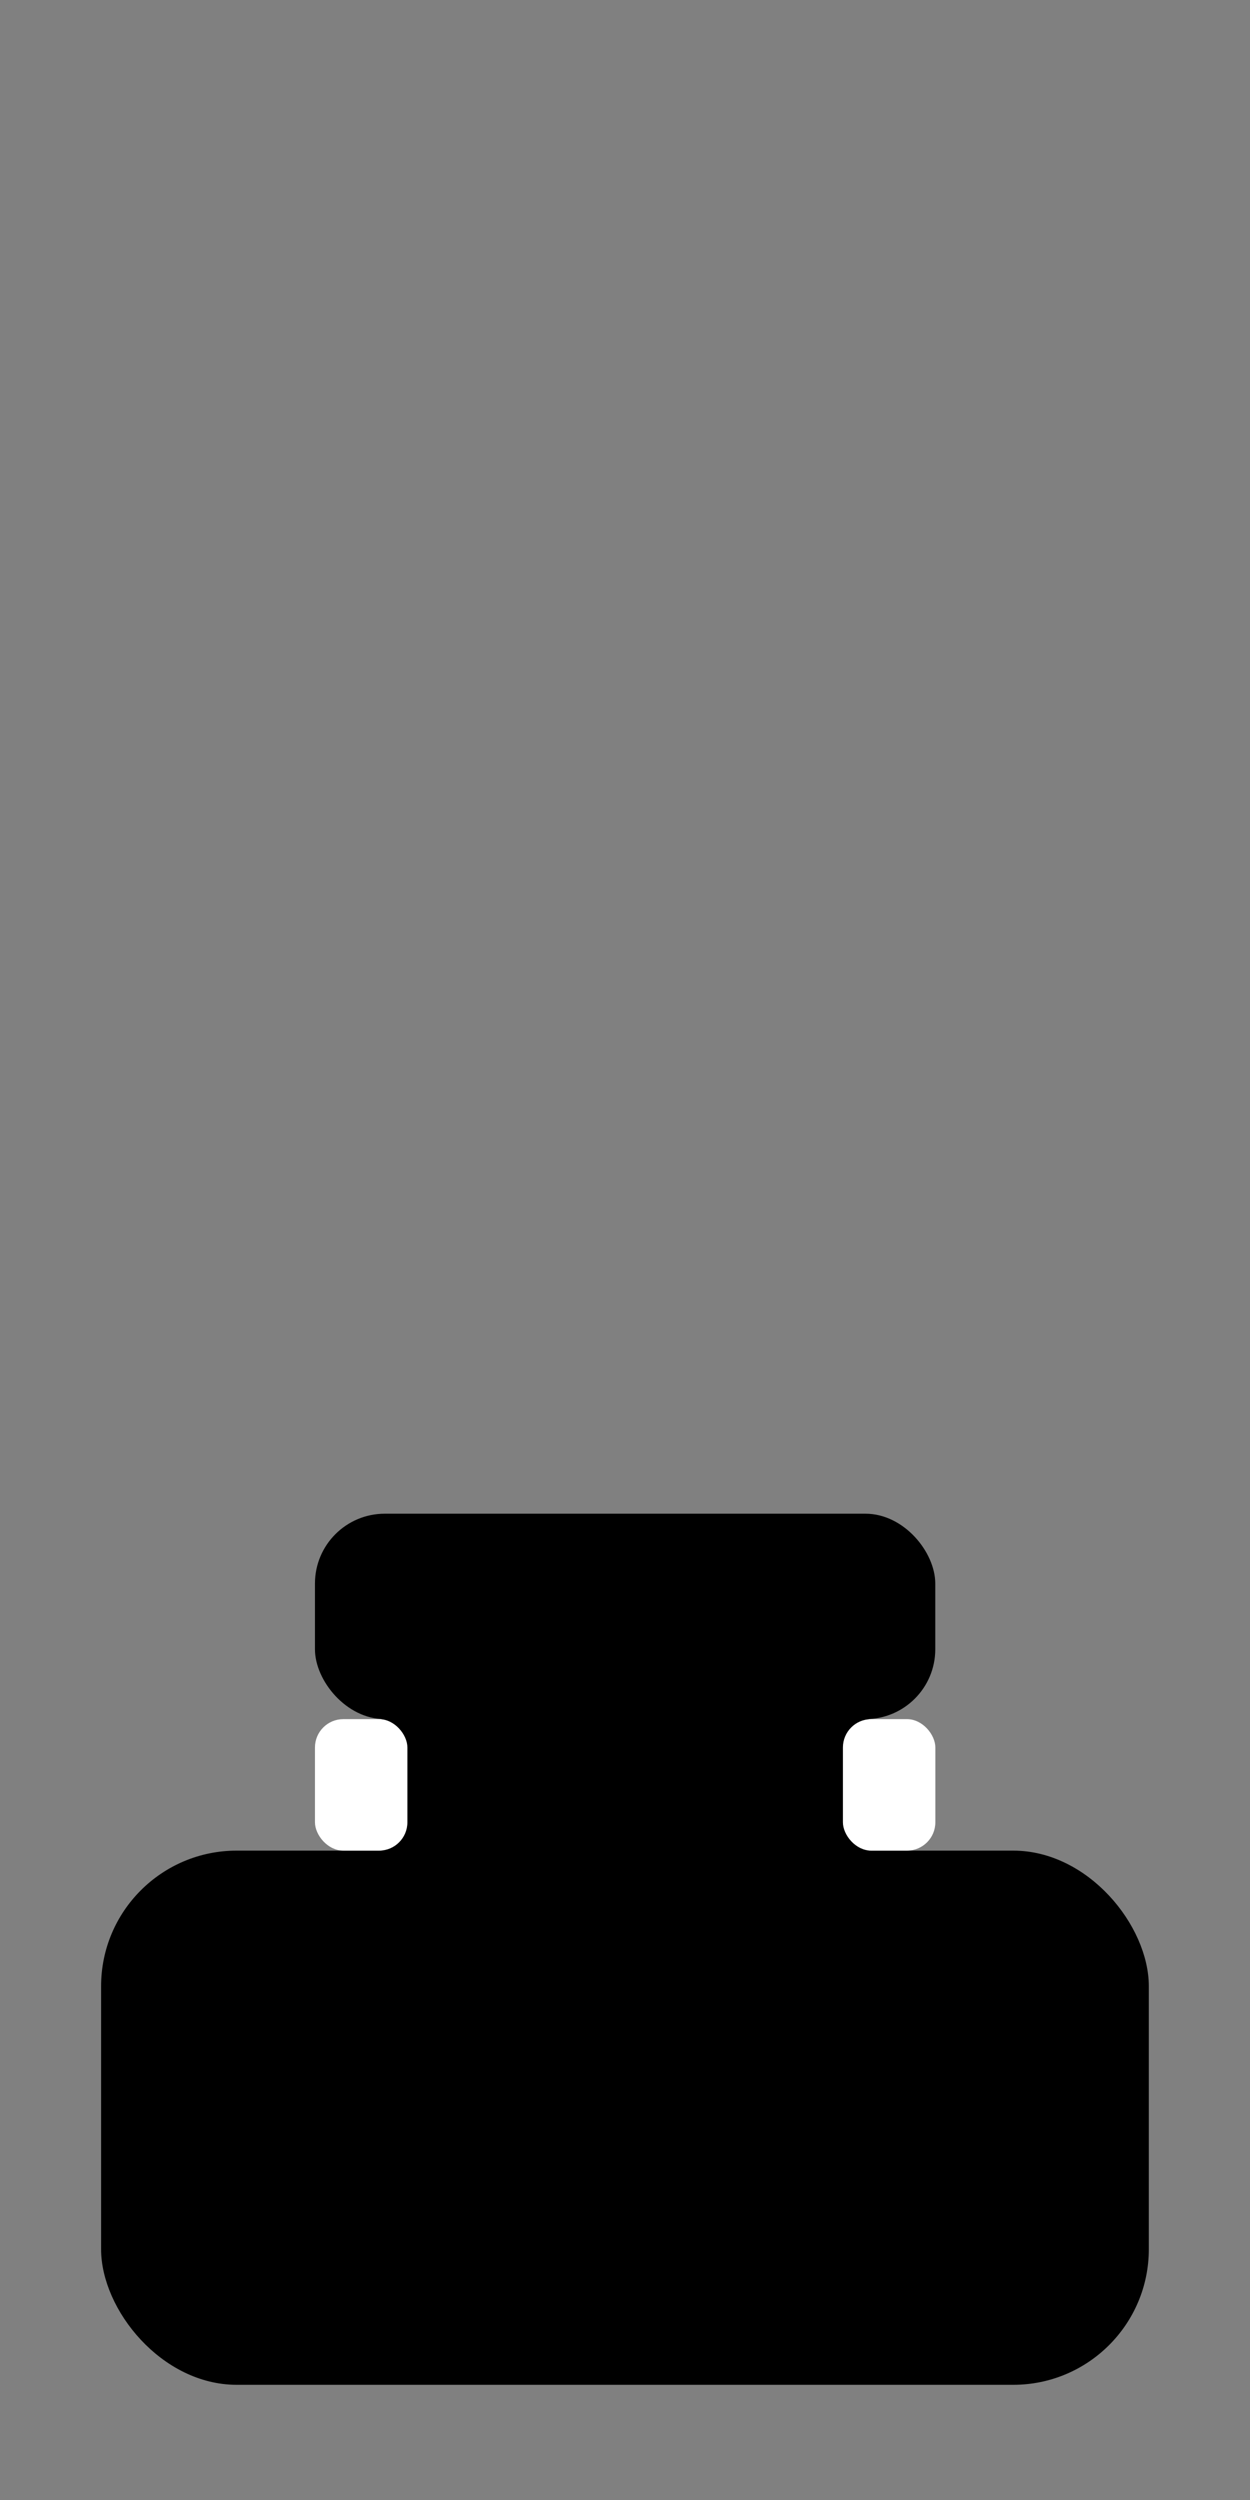 <?xml version="1.0" encoding="UTF-8" standalone="no"?>
<!-- Created with Inkscape (http://www.inkscape.org/) -->

<svg
   width="60"
   height="120"
   viewBox="0 0 15.875 31.75"
   version="1.1"
   id="svg5"
   inkscape:version="1.2.2 (b0a8486, 2022-12-01)"
   sodipodi:docname="inkwell.svg"
   xml:space="preserve"
   xmlns:inkscape="http://www.inkscape.org/namespaces/inkscape"
   xmlns:sodipodi="http://sodipodi.sourceforge.net/DTD/sodipodi-0.dtd"
   xmlns="http://www.w3.org/2000/svg"
   xmlns:svg="http://www.w3.org/2000/svg"><rect x="0" y="0" width="15.875" height="31.75" fill="#808080" stroke="none"/><sodipodi:namedview
     id="namedview7"
     pagecolor="#ffffff"
     bordercolor="#000000"
     borderopacity="0.25"
     inkscape:showpageshadow="2"
     inkscape:pageopacity="0.0"
     inkscape:pagecheckerboard="0"
     inkscape:deskcolor="#d1d1d1"
     inkscape:document-units="px"
     showgrid="false"
     showguides="true"
     inkscape:zoom="3.3638608"
     inkscape:cx="-38.943347"
     inkscape:cy="63.17146"
     inkscape:window-width="1440"
     inkscape:window-height="763"
     inkscape:window-x="0"
     inkscape:window-y="25"
     inkscape:window-maximized="1"
     inkscape:current-layer="layer1"><sodipodi:guide
       position="7.939,28.225"
       orientation="1,0"
       id="guide223"
       inkscape:locked="false" /></sodipodi:namedview><defs
     id="defs2" /><g
     inkscape:label="Layer 1"
     inkscape:groupmode="layer"
     id="layer1"><rect
       style="fill:#000000;stroke-width:0.351"
       id="rect111"
       width="13.306"
       height="6.784"
       x="1.284"
       y="23.503"
       ry="1.722" /><rect
       style="fill:#000000;stroke-width:0.351"
       id="rect113"
       width="7.878"
       height="2.609"
       x="4"
       y="19.224"
       ry="0.887" /><rect
       style="fill:#000000;stroke-width:0.464"
       id="rect225"
       width="6.189"
       height="3.34"
       x="4.845"
       y="21.102"
       ry="0" /><rect
       style="fill:#ffffff;stroke-width:0.351"
       id="rect281"
       width="1.174"
       height="1.67"
       x="4"
       y="21.833"
       ry="0.36" /><rect
       style="fill:#ffffff;stroke-width:0.351"
       id="rect281-0"
       width="1.174"
       height="1.67"
       x="10.705"
       y="21.833"
       ry="0.36" /></g></svg>
